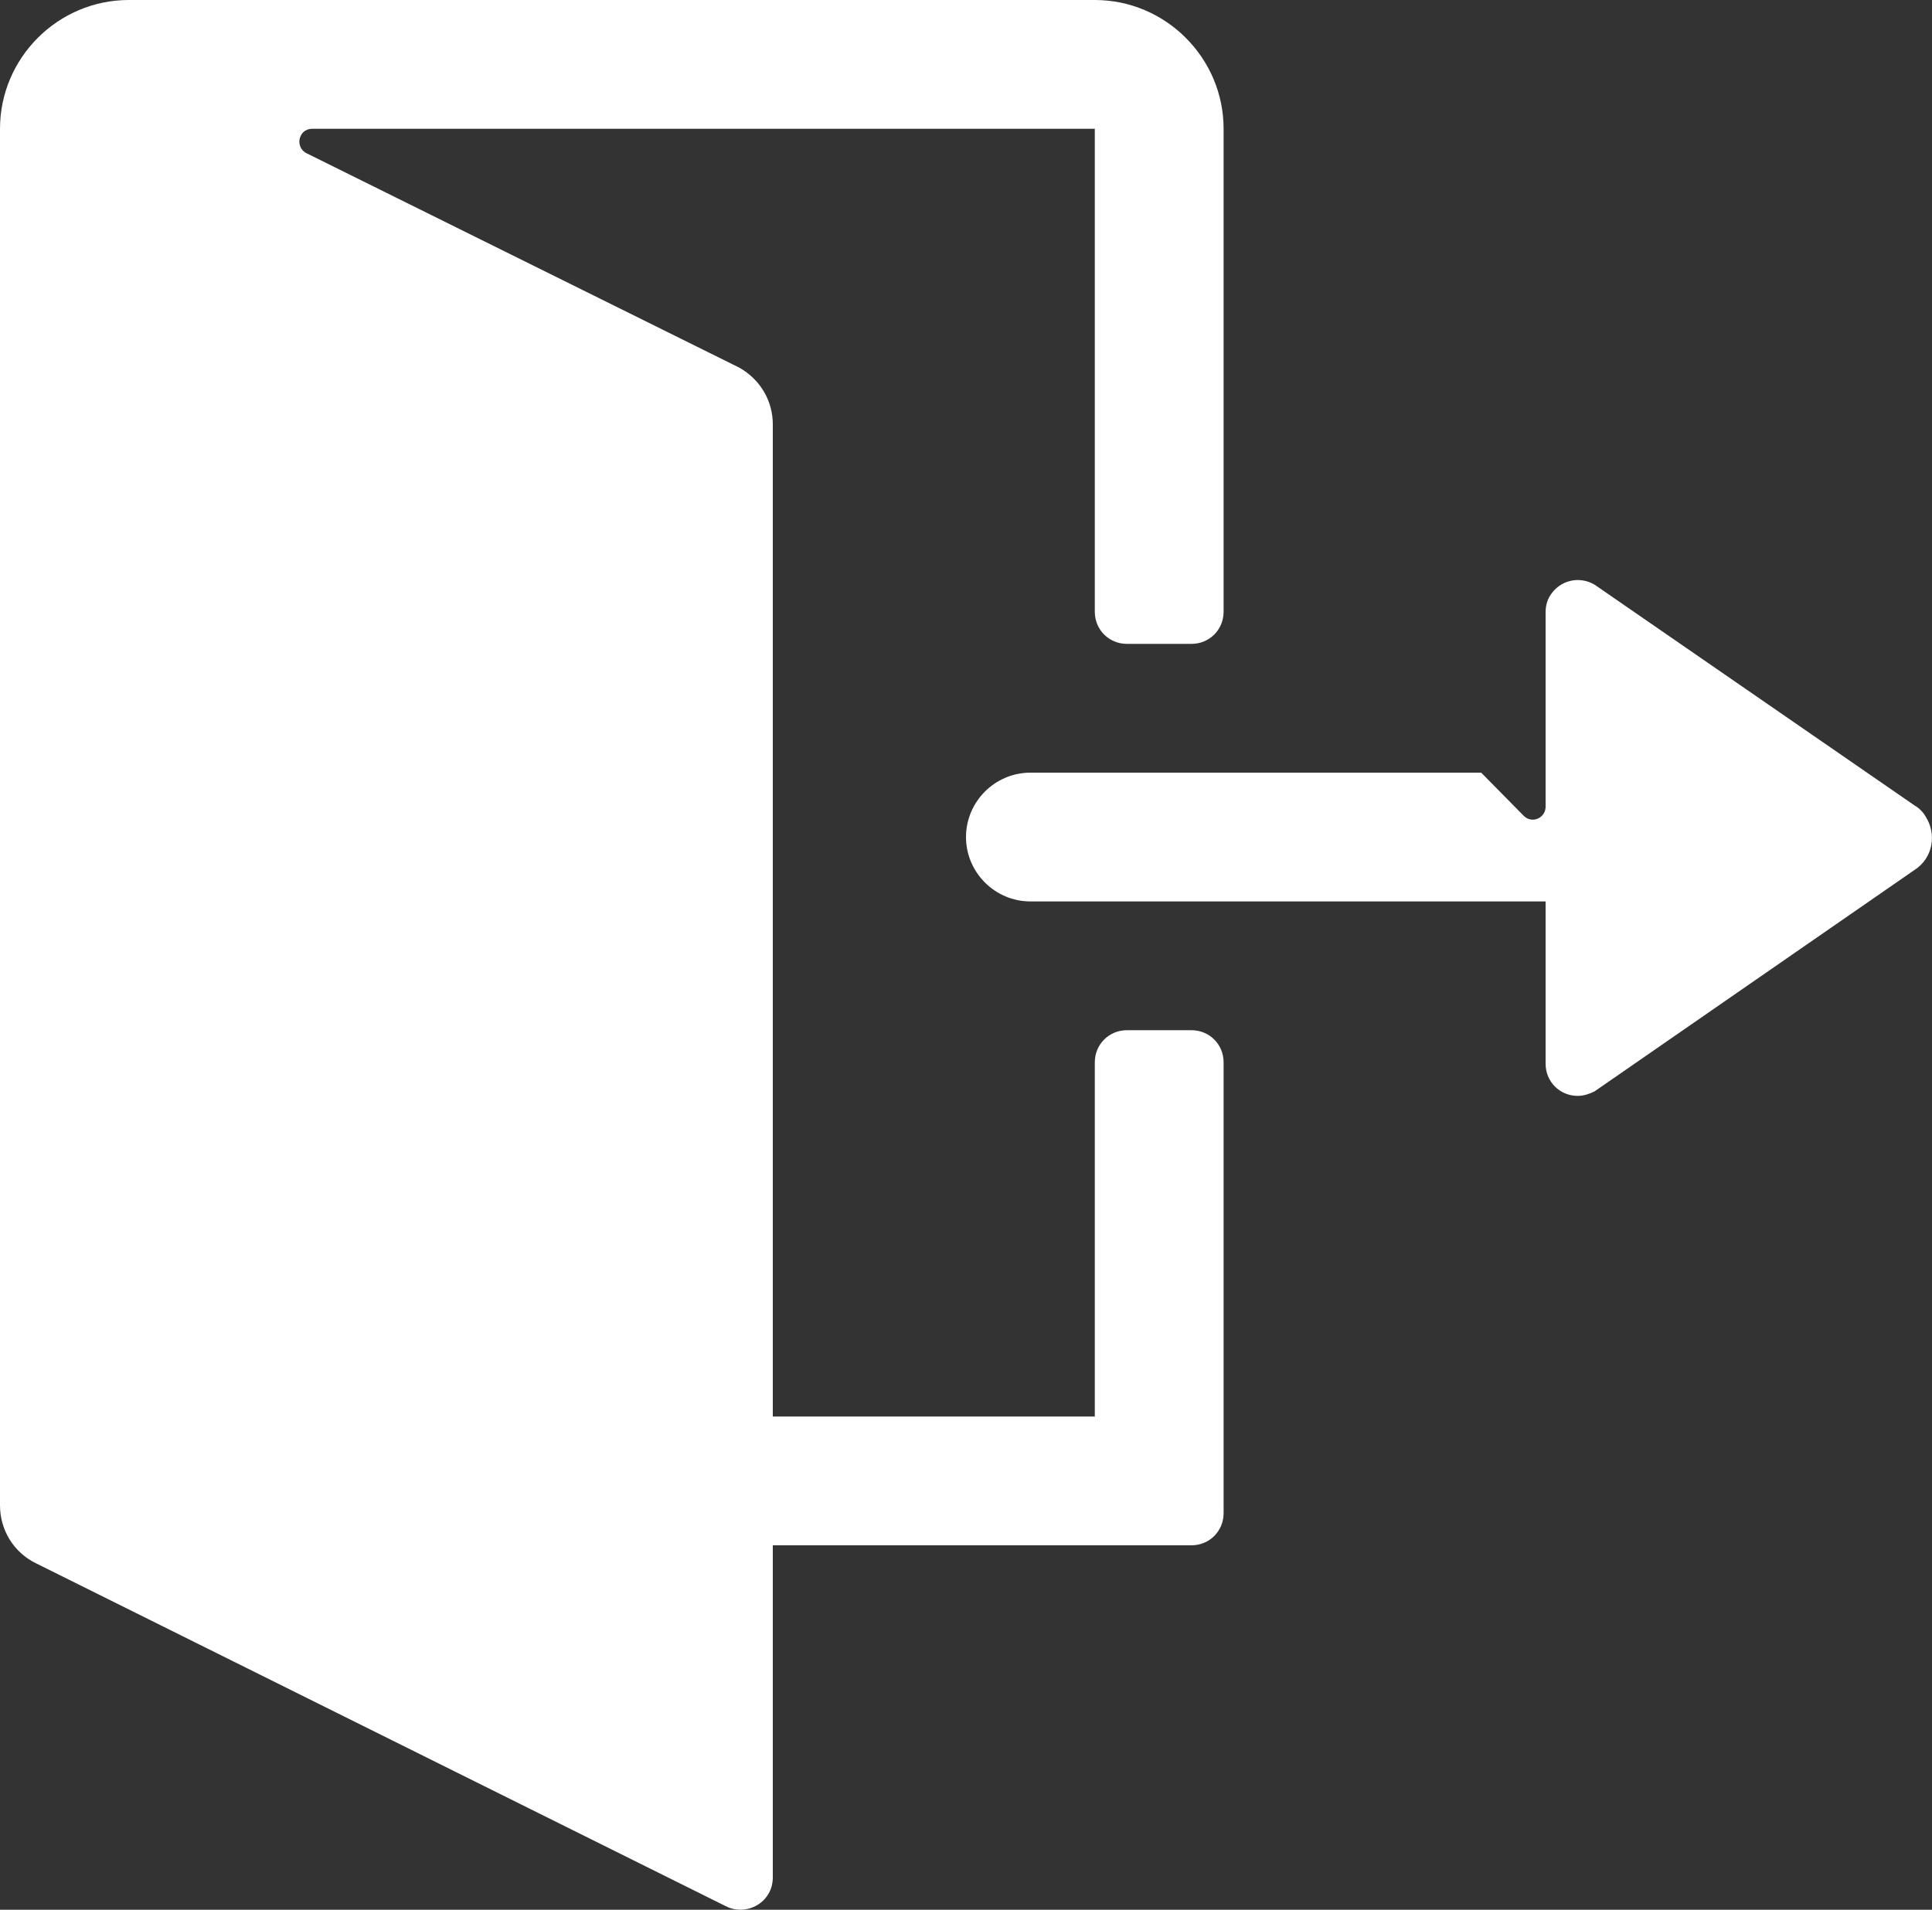 <svg enable-background="new 0 0 300 296.6" viewBox="0 0 300 296.6" xmlns="http://www.w3.org/2000/svg"><rect x="0" y="0" width="300" height="296.6" fill="#333333" stroke="none"/><g fill="#fff"><path d="m 297.3 125.1 l -49.7 -34.3 c -2.4 -1.4 -5.4 -.7 -6.9 1.7 -.5 .8 -.7 1.7 -.7 2.6 v 30.2 c 0 1.1 -.9 2 -2 2 -.5 0 -1 -.2 -1.4 -.6 l -6.6 -6.7 h -70 c -5.5 0 -10 4.5 -10 10 s 4.5 10 10 10 h 80 v 25.2 c 0 2.8 2.2 5 5 5 .9 0 1.8 -.3 2.6 -.7 l 49.7 -34.4 c 2.8 -1.8 3.5 -5.5 1.7 -8.3 -.4 -.7 -1 -1.3 -1.7 -1.7 z"/><path d="m 185 160 h -10 c -2.8 0 -5 2.2 -5 5 v 55 h -50 v -154.1 c 0 -3.7 -2 -7 -5.2 -8.8 l -67.2 -33.3 c -1 -.5 -1.4 -1.7 -.9 -2.7 .3 -.7 1 -1.1 1.8 -1.1 h 121.5 v 75 c 0 2.8 2.2 5 5 5 h 10 c 2.8 0 5 -2.2 5 -5 v -75 c 0 -11 -9 -20 -20 -20 h -150 c -11 0 -20 9 -20 20 v 213.8 c 0 3.8 2.1 7.3 5.6 9 l 107 53.2 c 2.4 1.3 5.5 .4 6.8 -2 .4 -.7 .6 -1.6 .6 -2.4 v -51.6 h 65 c 2.8 0 5 -2.2 5 -5 v -70 c 0 -2.8 -2.2 -5 -5 -5 z"/></g></svg>